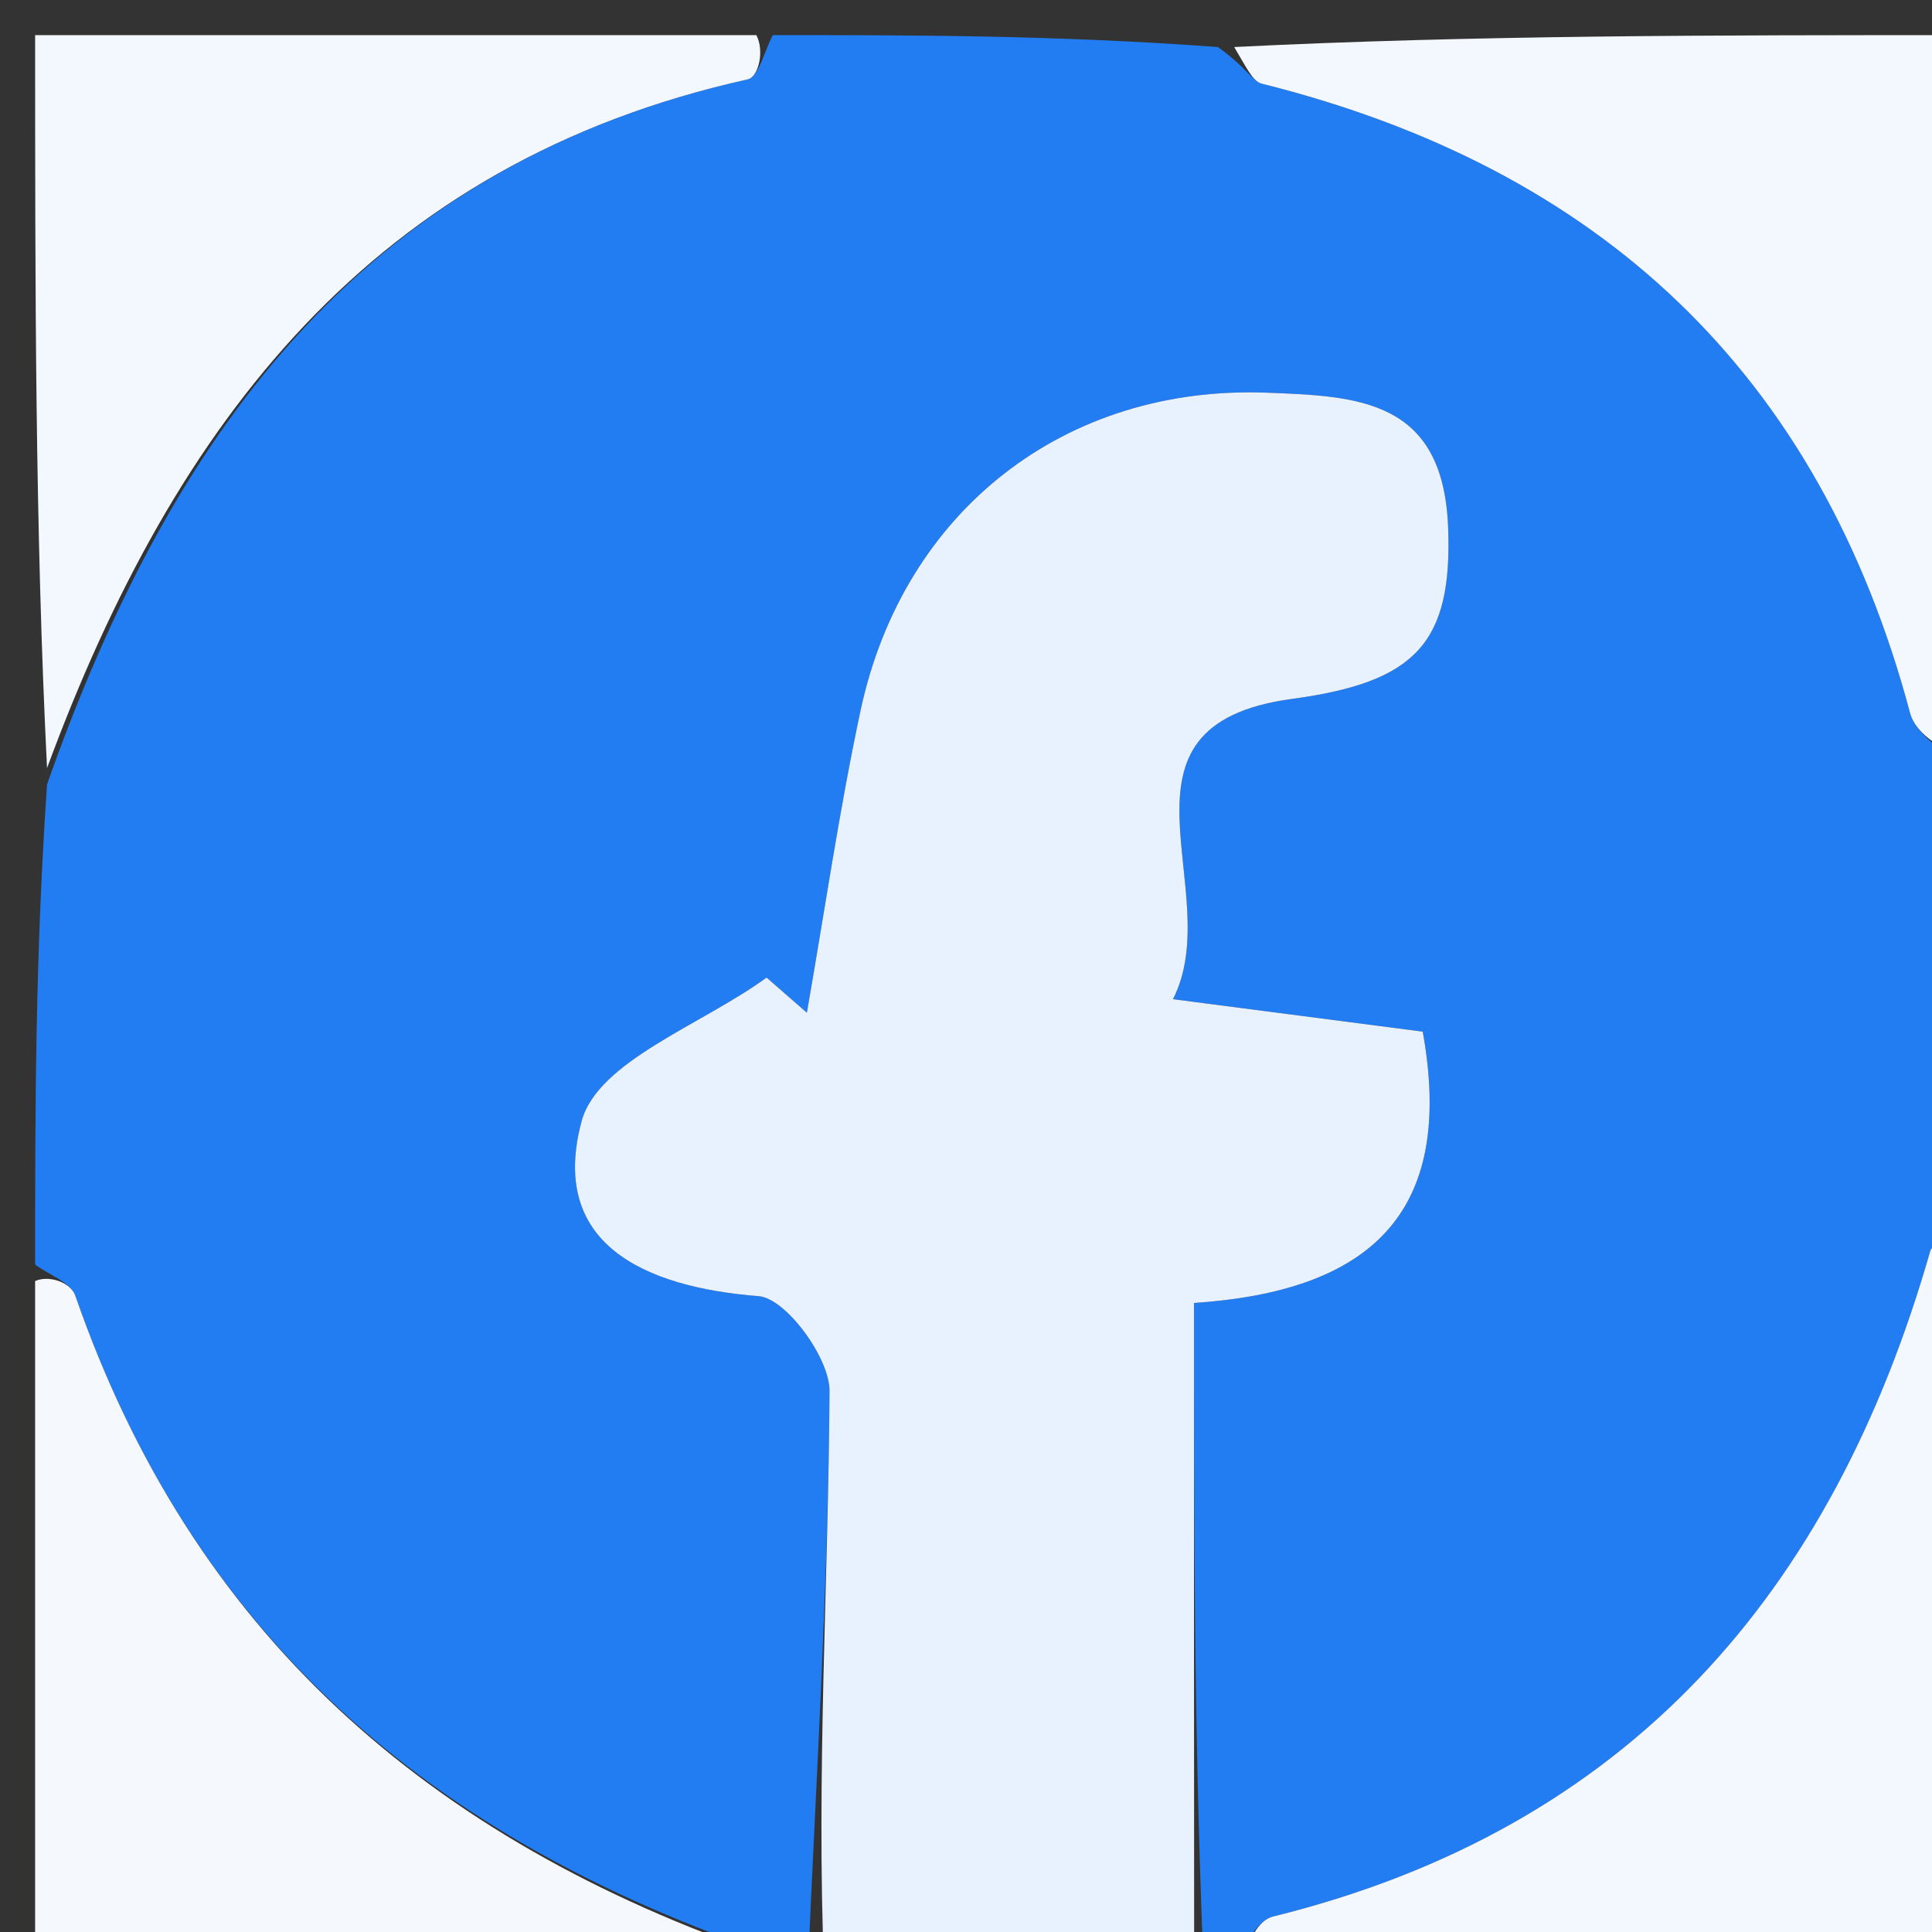 <svg version="1.1" id="Layer_1" xmlns="http://www.w3.org/2000/svg" xmlns:xlink="http://www.w3.org/1999/xlink" x="0px" y="0px"
	 width="100%" viewBox="0 0 55 55" enable-background="new 0 0 55 55" xml:space="preserve">
<rect x="0" y="0" width="55" height="55" fill="#333333" stroke="none"/>
<path fill="#227DF3" opacity="1" stroke="none" 
	d="
M56,22 
	C56,26.025 56,30.049 55.674,34.692 
	C55.212,35.407 54.99,35.478 54.954,35.602 
	C52.172,45.335 46.369,52.057 36.241,54.56 
	C35.74,54.684 35.41,55.504 35,56 
	C35,56 34.5,56 34.245,55.531 
	C33.99,49.111 33.99,43.16 33.99,37.093 
	C38.919,36.762 41.451,34.618 40.502,29.369 
	C38.246,29.076 36.175,28.807 33.392,28.445 
	C34.961,25.369 31.19,20.651 36.783,19.896 
	C40.297,19.421 41.352,18.311 41.225,15.015 
	C41.085,11.365 38.659,11.277 36.052,11.179 
	C30.333,10.966 25.716,14.524 24.497,20.233 
	C23.889,23.078 23.473,25.963 22.97,28.83 
	C22.587,28.496 22.205,28.163 21.823,27.83 
	C19.988,29.17 17.019,30.205 16.558,31.916 
	C15.624,35.384 18.294,36.64 21.599,36.899 
	C22.37,36.959 23.621,38.658 23.615,39.597 
	C23.581,45.066 23.238,50.533 23,56 
	C23,56 22.5,56 22.087,55.679 
	C12.164,52.372 5.454,46.441 2.145,36.887 
	C2.013,36.505 1.393,36.292 1,36 
	C1,31.643 1,27.286 1.339,22.33 
	C4.982,11.988 10.637,4.627 21.286,2.259 
	C21.602,2.188 21.765,1.435 22,1 
	C26.025,1 30.049,1 34.672,1.339 
	C35.484,1.92 35.659,2.316 35.917,2.381 
	C45.539,4.786 51.793,10.614 54.375,20.295 
	C54.553,20.96 55.442,21.436 56,22 
z"/>
<path fill="#E8F1FE" opacity="1" stroke="none" 
	d="
M23.458,56 
	C23.238,50.533 23.581,45.066 23.615,39.597 
	C23.621,38.658 22.37,36.959 21.599,36.899 
	C18.294,36.64 15.624,35.384 16.558,31.916 
	C17.019,30.205 19.988,29.17 21.823,27.83 
	C22.205,28.163 22.587,28.496 22.97,28.83 
	C23.473,25.963 23.889,23.078 24.497,20.233 
	C25.716,14.524 30.333,10.966 36.052,11.179 
	C38.659,11.277 41.085,11.365 41.225,15.015 
	C41.352,18.311 40.297,19.421 36.783,19.896 
	C31.19,20.651 34.961,25.369 33.392,28.445 
	C36.175,28.807 38.246,29.076 40.502,29.369 
	C41.451,34.618 38.919,36.762 33.99,37.093 
	C33.99,43.16 33.99,49.111 33.995,55.531 
	C30.639,56 27.277,56 23.458,56 
z"/>
<path fill="#F3F8FE" opacity="1" stroke="none" 
	d="
M21.531,1 
	C21.765,1.435 21.602,2.188 21.286,2.259 
	C10.637,4.627 4.982,11.988 1.339,21.865 
	C1,15.074 1,8.148 1,1 
	C7.686,1 14.374,1 21.531,1 
z"/>
<path fill="#F3F8FE" opacity="1" stroke="none" 
	d="
M56,21.531 
	C55.442,21.436 54.553,20.96 54.375,20.295 
	C51.793,10.614 45.539,4.786 35.917,2.381 
	C35.659,2.316 35.484,1.92 35.135,1.339 
	C41.926,1 48.852,1 56,1 
	C56,7.686 56,14.374 56,21.531 
z"/>
<path fill="#F3F8FE" opacity="1" stroke="none" 
	d="
M35.469,56 
	C35.41,55.504 35.74,54.684 36.241,54.56 
	C46.369,52.057 52.172,45.335 54.954,35.602 
	C54.99,35.478 55.212,35.407 55.674,35.155 
	C56,41.926 56,48.852 56,56 
	C49.314,56 42.626,56 35.469,56 
z"/>
<path fill="#F5F9FE" opacity="1" stroke="none" 
	d="
M1,36.469 
	C1.393,36.292 2.013,36.505 2.145,36.887 
	C5.454,46.441 12.164,52.372 21.837,55.679 
	C15.076,56 8.151,56 1,56 
	C1,49.648 1,43.293 1,36.469 
z"/>
</svg>
